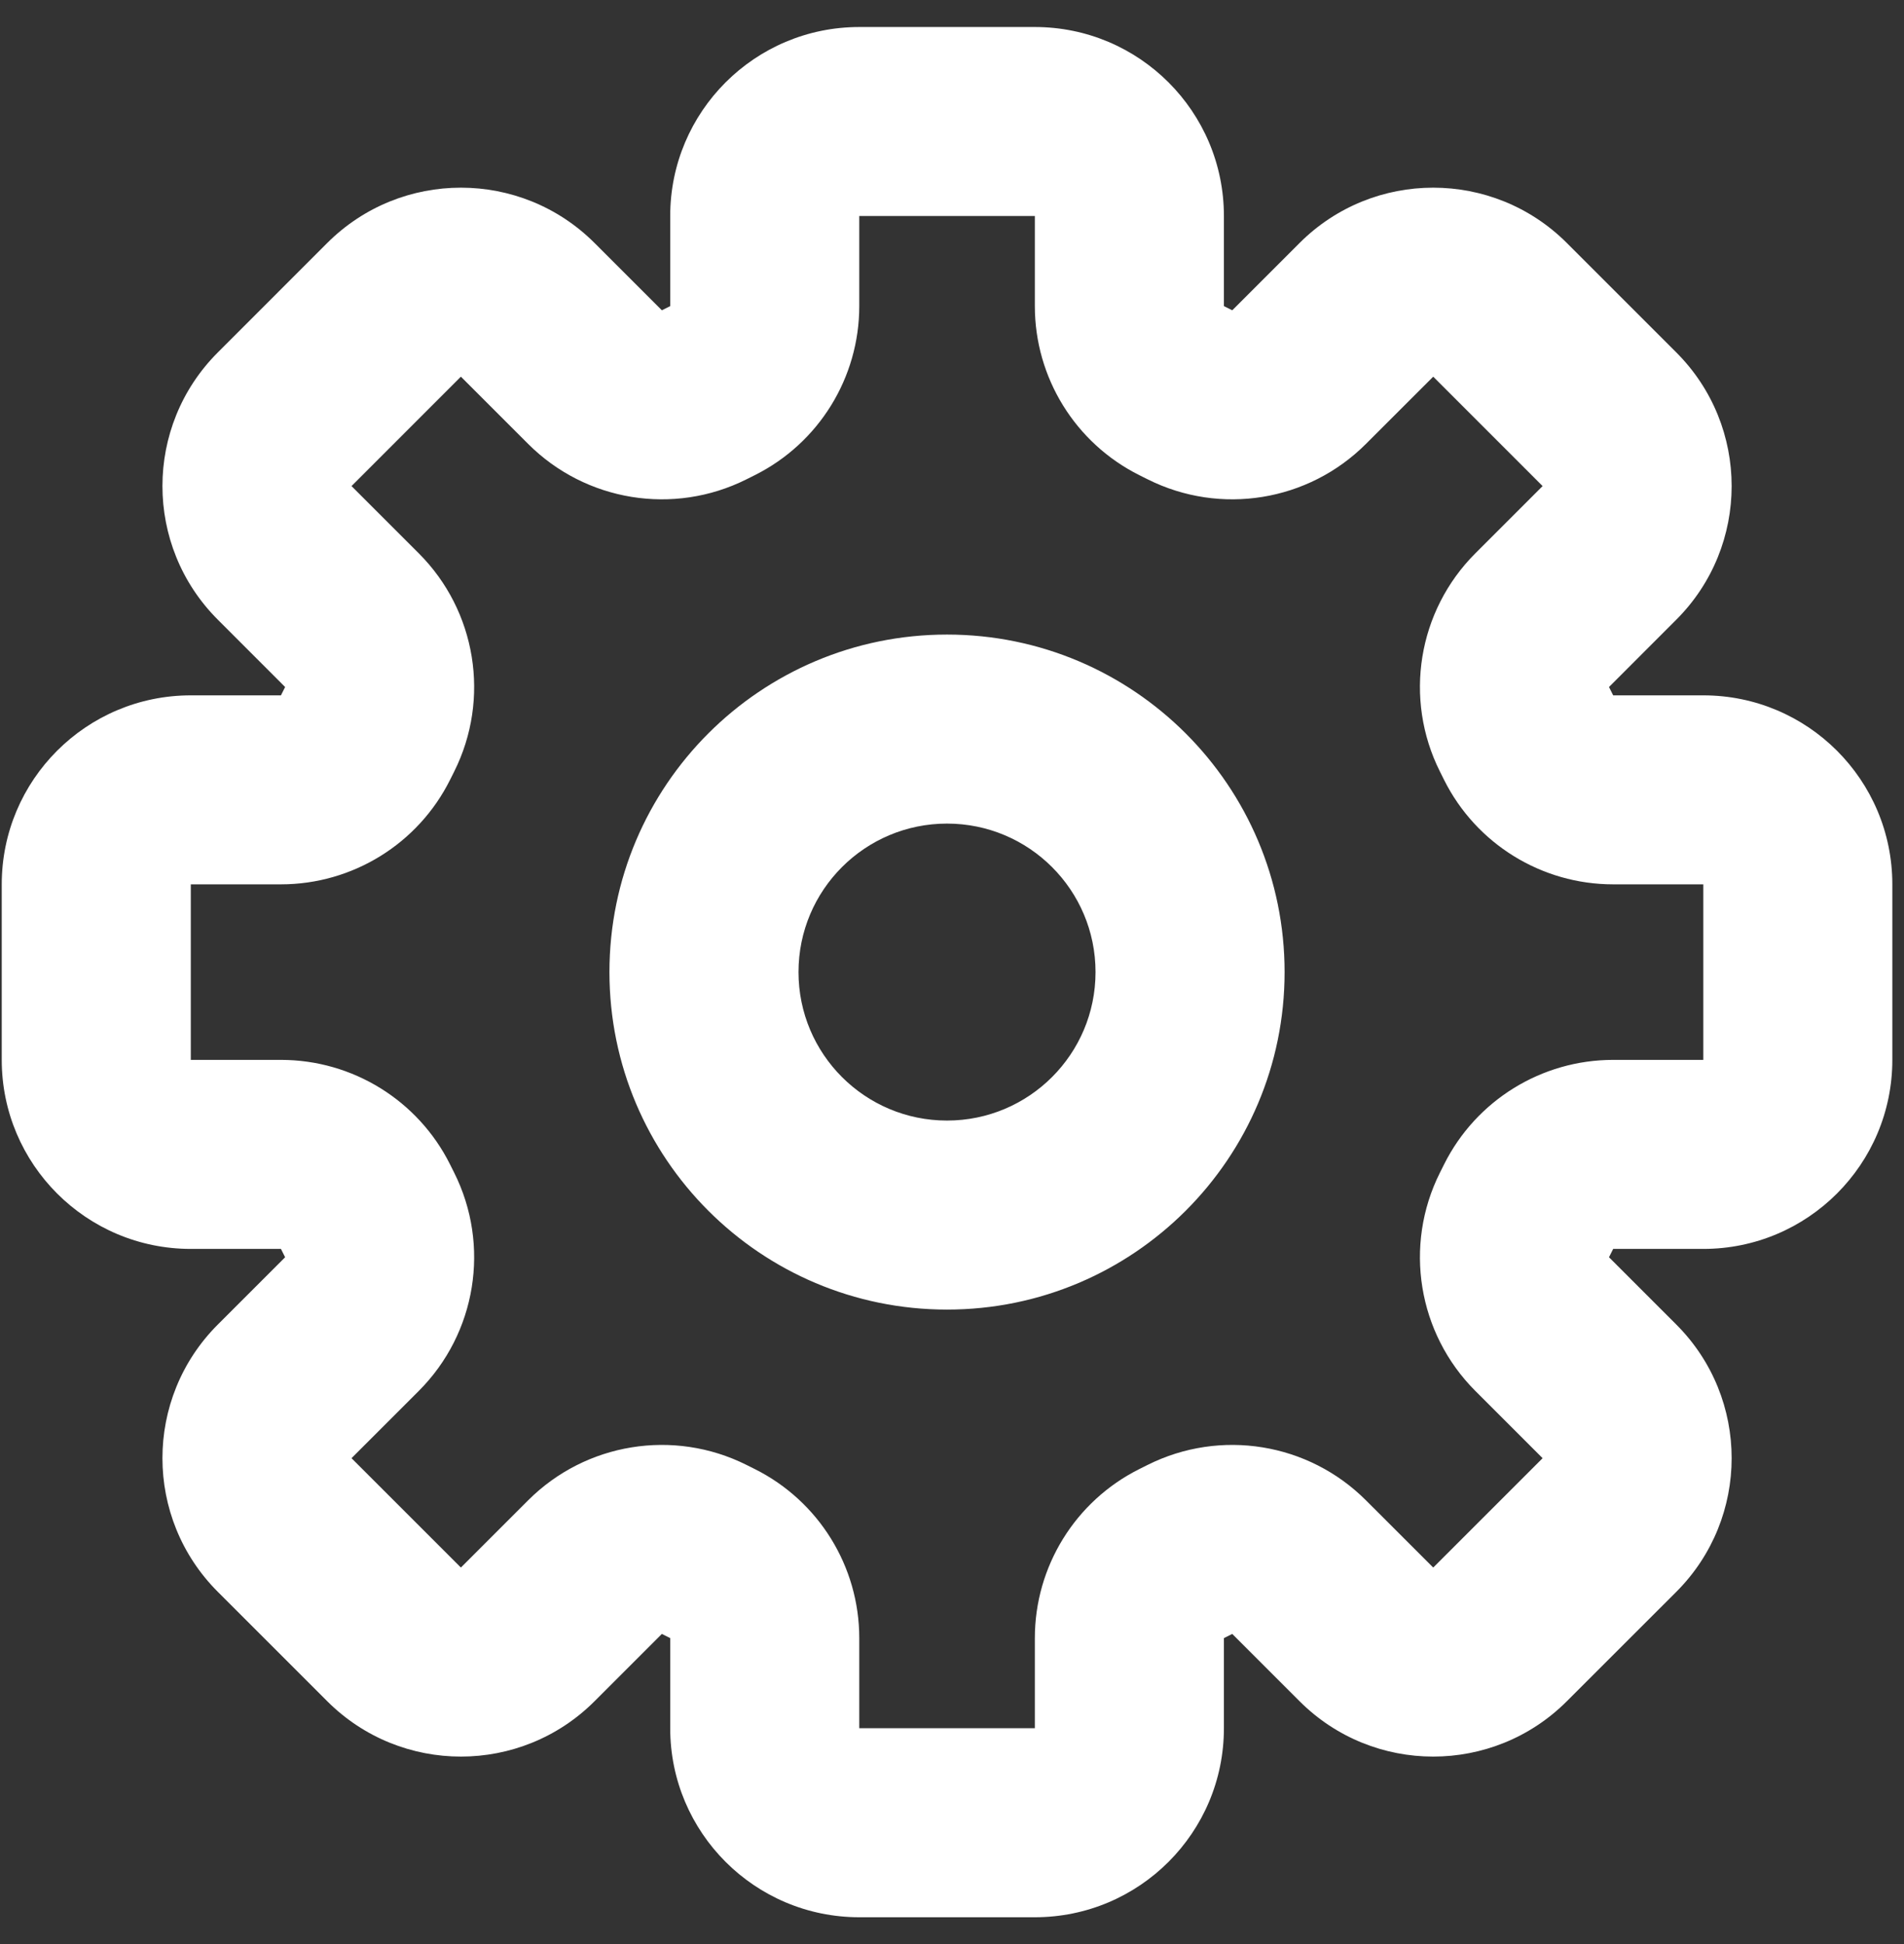 <svg width="47" height="48" viewBox="0 0 47 48" fill="none" xmlns="http://www.w3.org/2000/svg">
<rect x="0" y="0" width="47" height="48" fill="#333333" stroke="none"/>
<path fill-rule="evenodd" clip-rule="evenodd" d="M21.211 0.667C18.634 0.667 16.544 2.756 16.544 5.333V7.558L16.338 7.661L14.677 6C12.855 4.178 9.9 4.178 8.077 6L5.377 8.701C3.554 10.523 3.554 13.478 5.377 15.3L7.038 16.962L6.935 17.168L4.71 17.168C2.133 17.168 0.043 19.257 0.043 21.834V26.168C0.043 28.745 2.133 30.835 4.71 30.835H6.935L7.038 31.041L5.377 32.702C3.554 34.524 3.554 37.479 5.377 39.302L8.077 42.002C9.9 43.825 12.855 43.825 14.677 42.002L16.338 40.341L16.544 40.444L16.544 42.669C16.544 45.246 18.634 47.336 21.211 47.336H25.545C28.122 47.336 30.212 45.246 30.212 42.669V40.444L30.418 40.341L32.079 42.002C33.901 43.825 36.856 43.825 38.678 42.002L41.379 39.302C43.201 37.479 43.201 34.524 41.379 32.702L39.718 31.041L39.821 30.835H42.046C44.623 30.835 46.712 28.745 46.712 26.168V21.834C46.712 19.257 44.623 17.168 42.046 17.168H39.821L39.718 16.962L41.379 15.3C43.201 13.478 43.201 10.523 41.379 8.701L38.678 6C36.856 4.178 33.901 4.178 32.079 6L30.418 7.661L30.212 7.558V5.333C30.212 2.756 28.122 0.667 25.545 0.667H21.211ZM21.211 5.333H25.545V7.558C25.545 9.326 26.544 10.942 28.125 11.732L28.331 11.835C30.127 12.734 32.297 12.382 33.717 10.961L35.379 9.3L38.079 12.001L36.418 13.662C34.998 15.082 34.645 17.252 35.544 19.048L35.647 19.255C36.437 20.835 38.053 21.834 39.821 21.834H42.046V26.168H39.821C38.053 26.168 36.437 27.167 35.647 28.748L35.544 28.954C34.645 30.75 34.998 32.92 36.418 34.341L38.079 36.002L35.379 38.702L33.717 37.041C32.297 35.621 30.127 35.269 28.331 36.167L28.125 36.27C26.544 37.06 25.545 38.676 25.545 40.444V42.669H21.211V40.444C21.211 38.676 20.212 37.06 18.631 36.27L18.425 36.167C16.629 35.269 14.459 35.621 13.038 37.041L11.377 38.702L8.677 36.002L10.338 34.341C11.758 32.92 12.11 30.75 11.212 28.954L11.109 28.748C10.319 27.167 8.703 26.168 6.935 26.168H4.71V21.834H6.935C8.703 21.834 10.319 20.835 11.109 19.255L11.212 19.049C12.11 17.252 11.758 15.082 10.338 13.662L8.677 12.001L11.377 9.3L13.038 10.961C14.459 12.382 16.629 12.734 18.425 11.835L18.631 11.732C20.212 10.942 21.211 9.326 21.211 7.558V5.333ZM19.711 24C19.711 21.975 21.352 20.334 23.377 20.334C25.402 20.334 27.043 21.975 27.043 24C27.043 26.025 25.402 27.666 23.377 27.666C21.352 27.666 19.711 26.025 19.711 24ZM23.377 15.667C18.775 15.667 15.044 19.398 15.044 24C15.044 28.602 18.775 32.333 23.377 32.333C27.979 32.333 31.71 28.602 31.71 24C31.71 19.398 27.979 15.667 23.377 15.667Z" fill="white"/>
</svg>
